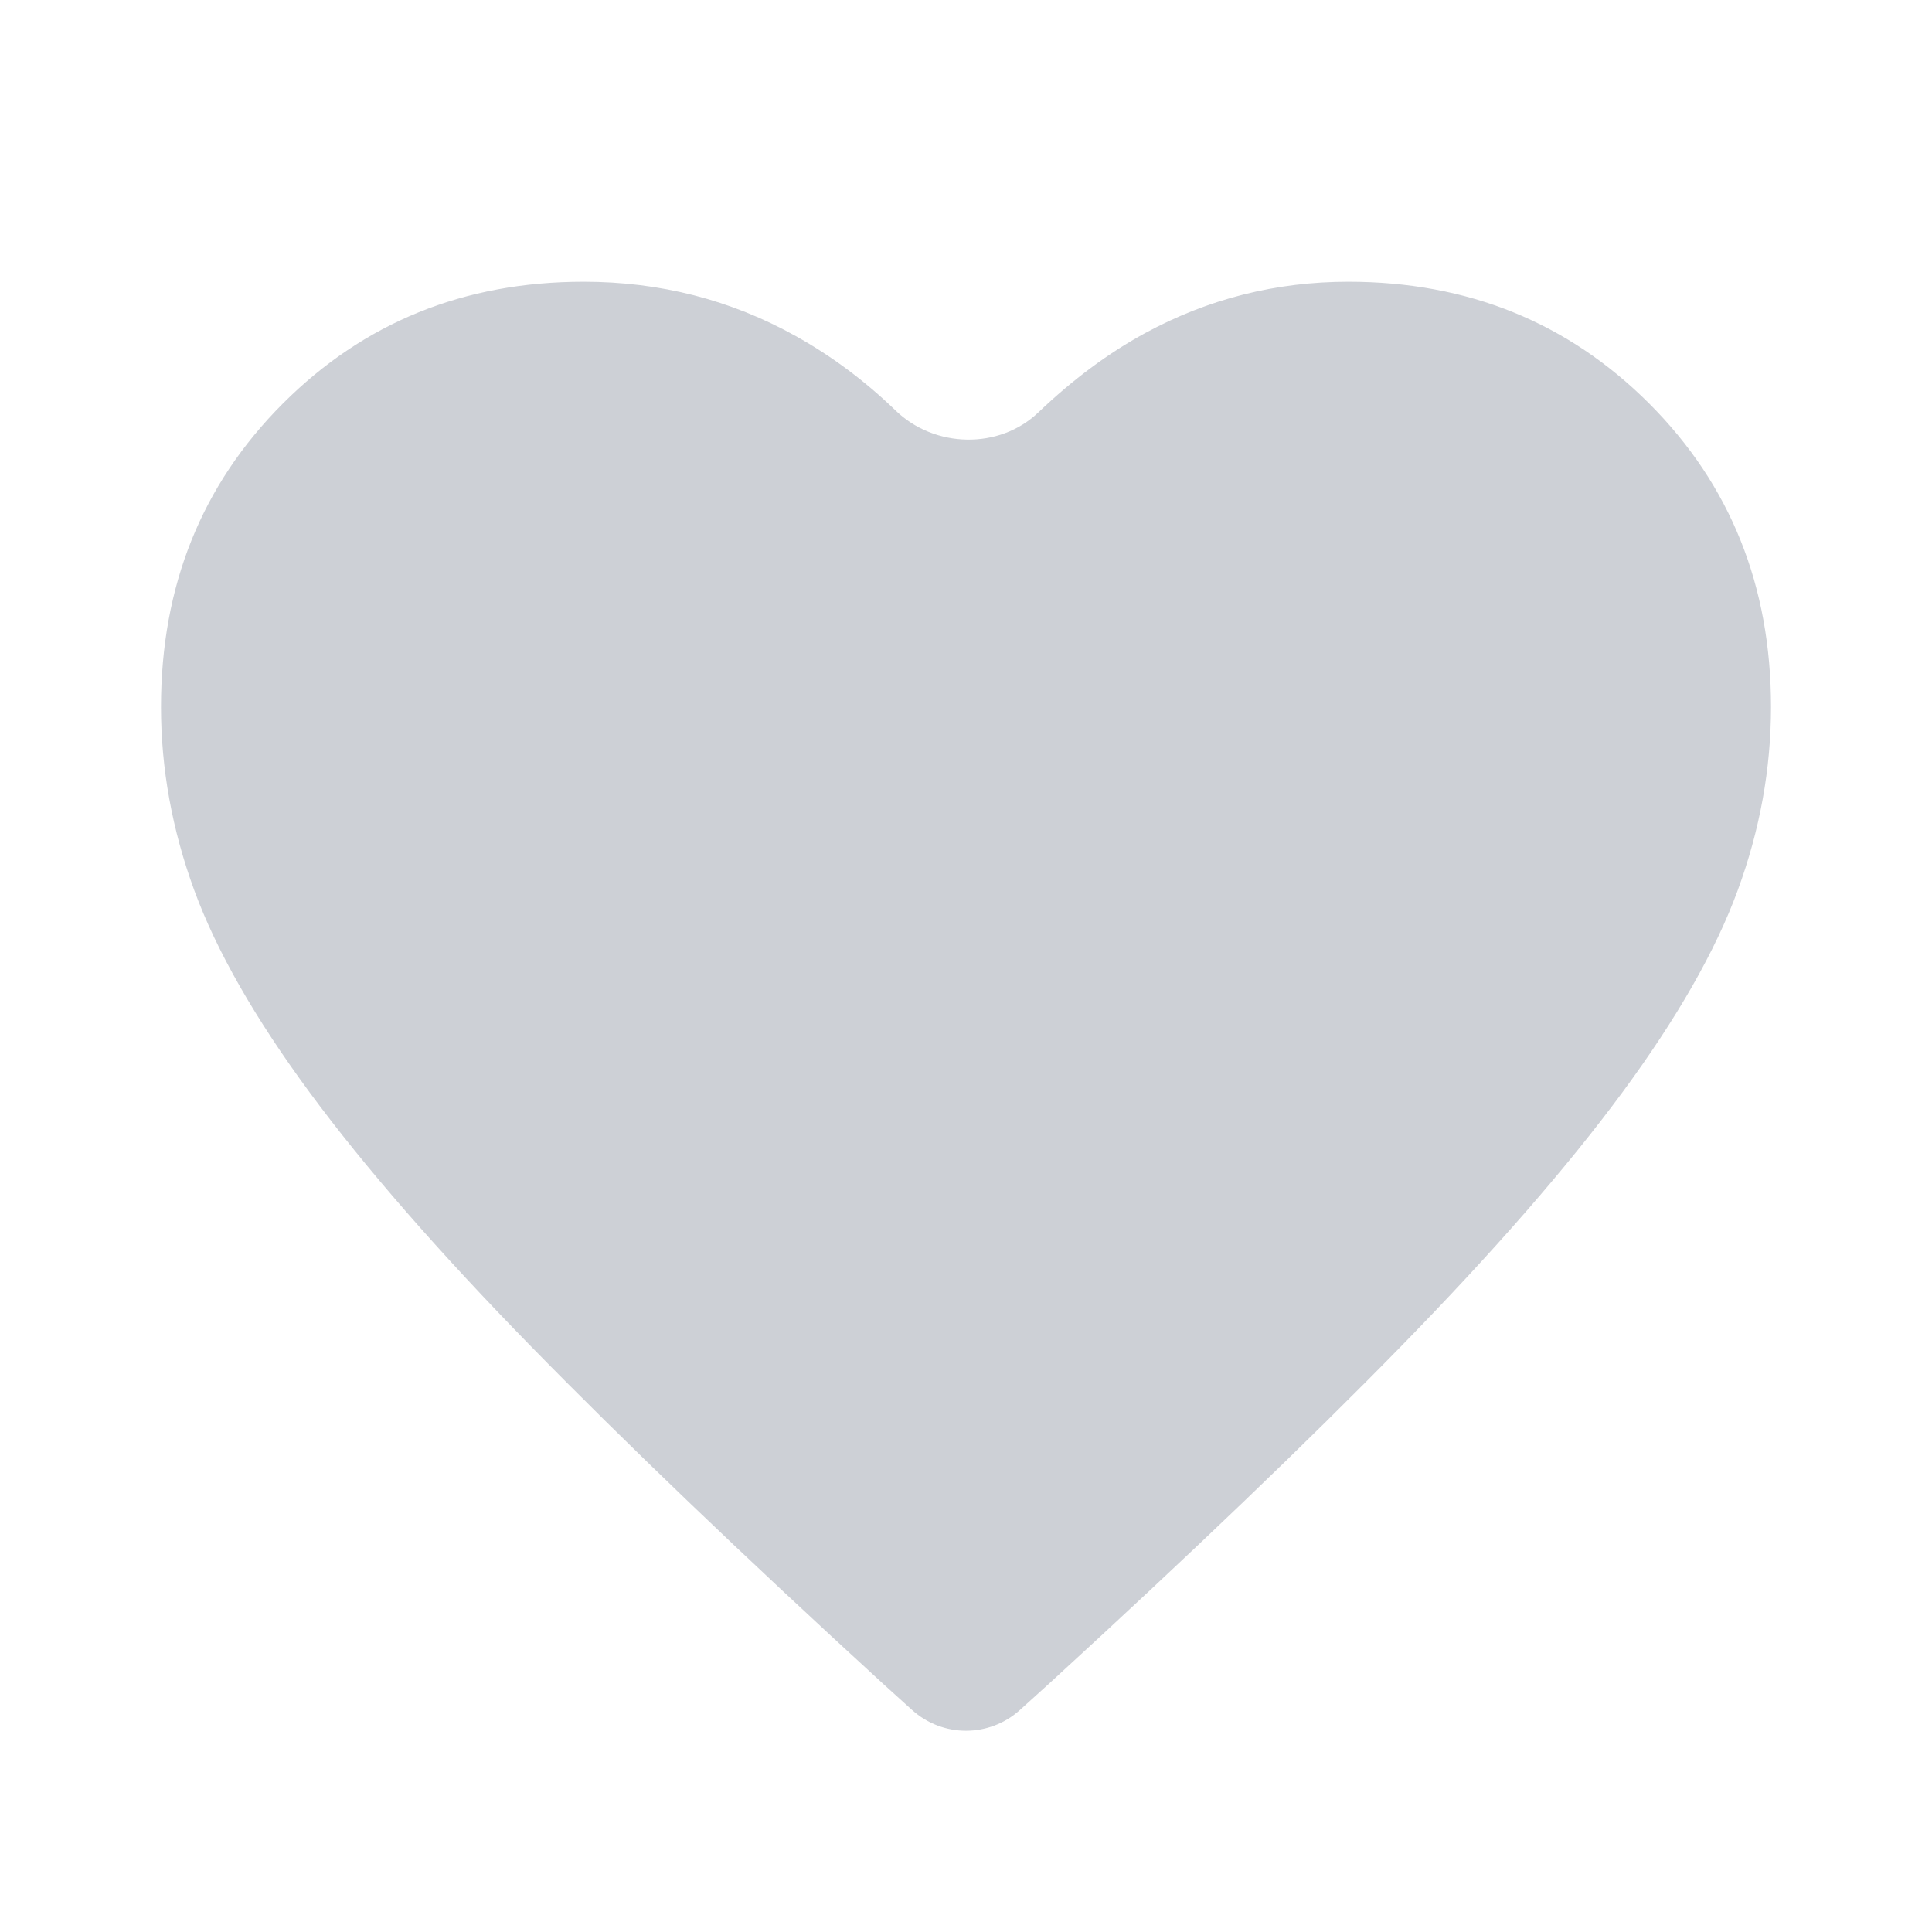 <svg width="24" height="24" viewBox="0 0 24 24" fill="none" xmlns="http://www.w3.org/2000/svg">
<path d="M12.67 21.242C12.289 21.586 11.711 21.586 11.33 21.242L10.975 20.921C9.208 19.303 7.75 17.905 6.6 16.729C5.45 15.552 4.533 14.501 3.85 13.575C3.167 12.649 2.688 11.81 2.413 11.059C2.138 10.308 2 9.549 2 8.781C2 7.28 2.504 6.024 3.513 5.014C4.521 4.005 5.767 3.5 7.25 3.5C8.2 3.5 9.079 3.725 9.887 4.176C10.332 4.424 10.745 4.732 11.127 5.101C11.61 5.568 12.414 5.587 12.899 5.123C13.327 4.714 13.769 4.386 14.225 4.138C15.008 3.713 15.85 3.5 16.75 3.5C18.233 3.5 19.479 4.005 20.488 5.014C21.496 6.024 22 7.28 22 8.781C22 9.549 21.863 10.308 21.587 11.059C21.312 11.81 20.833 12.649 20.15 13.575C19.467 14.501 18.55 15.552 17.4 16.729C16.25 17.905 14.792 19.303 13.025 20.921L12.67 21.242Z" fill="#CDD0D6"/>
</svg>
